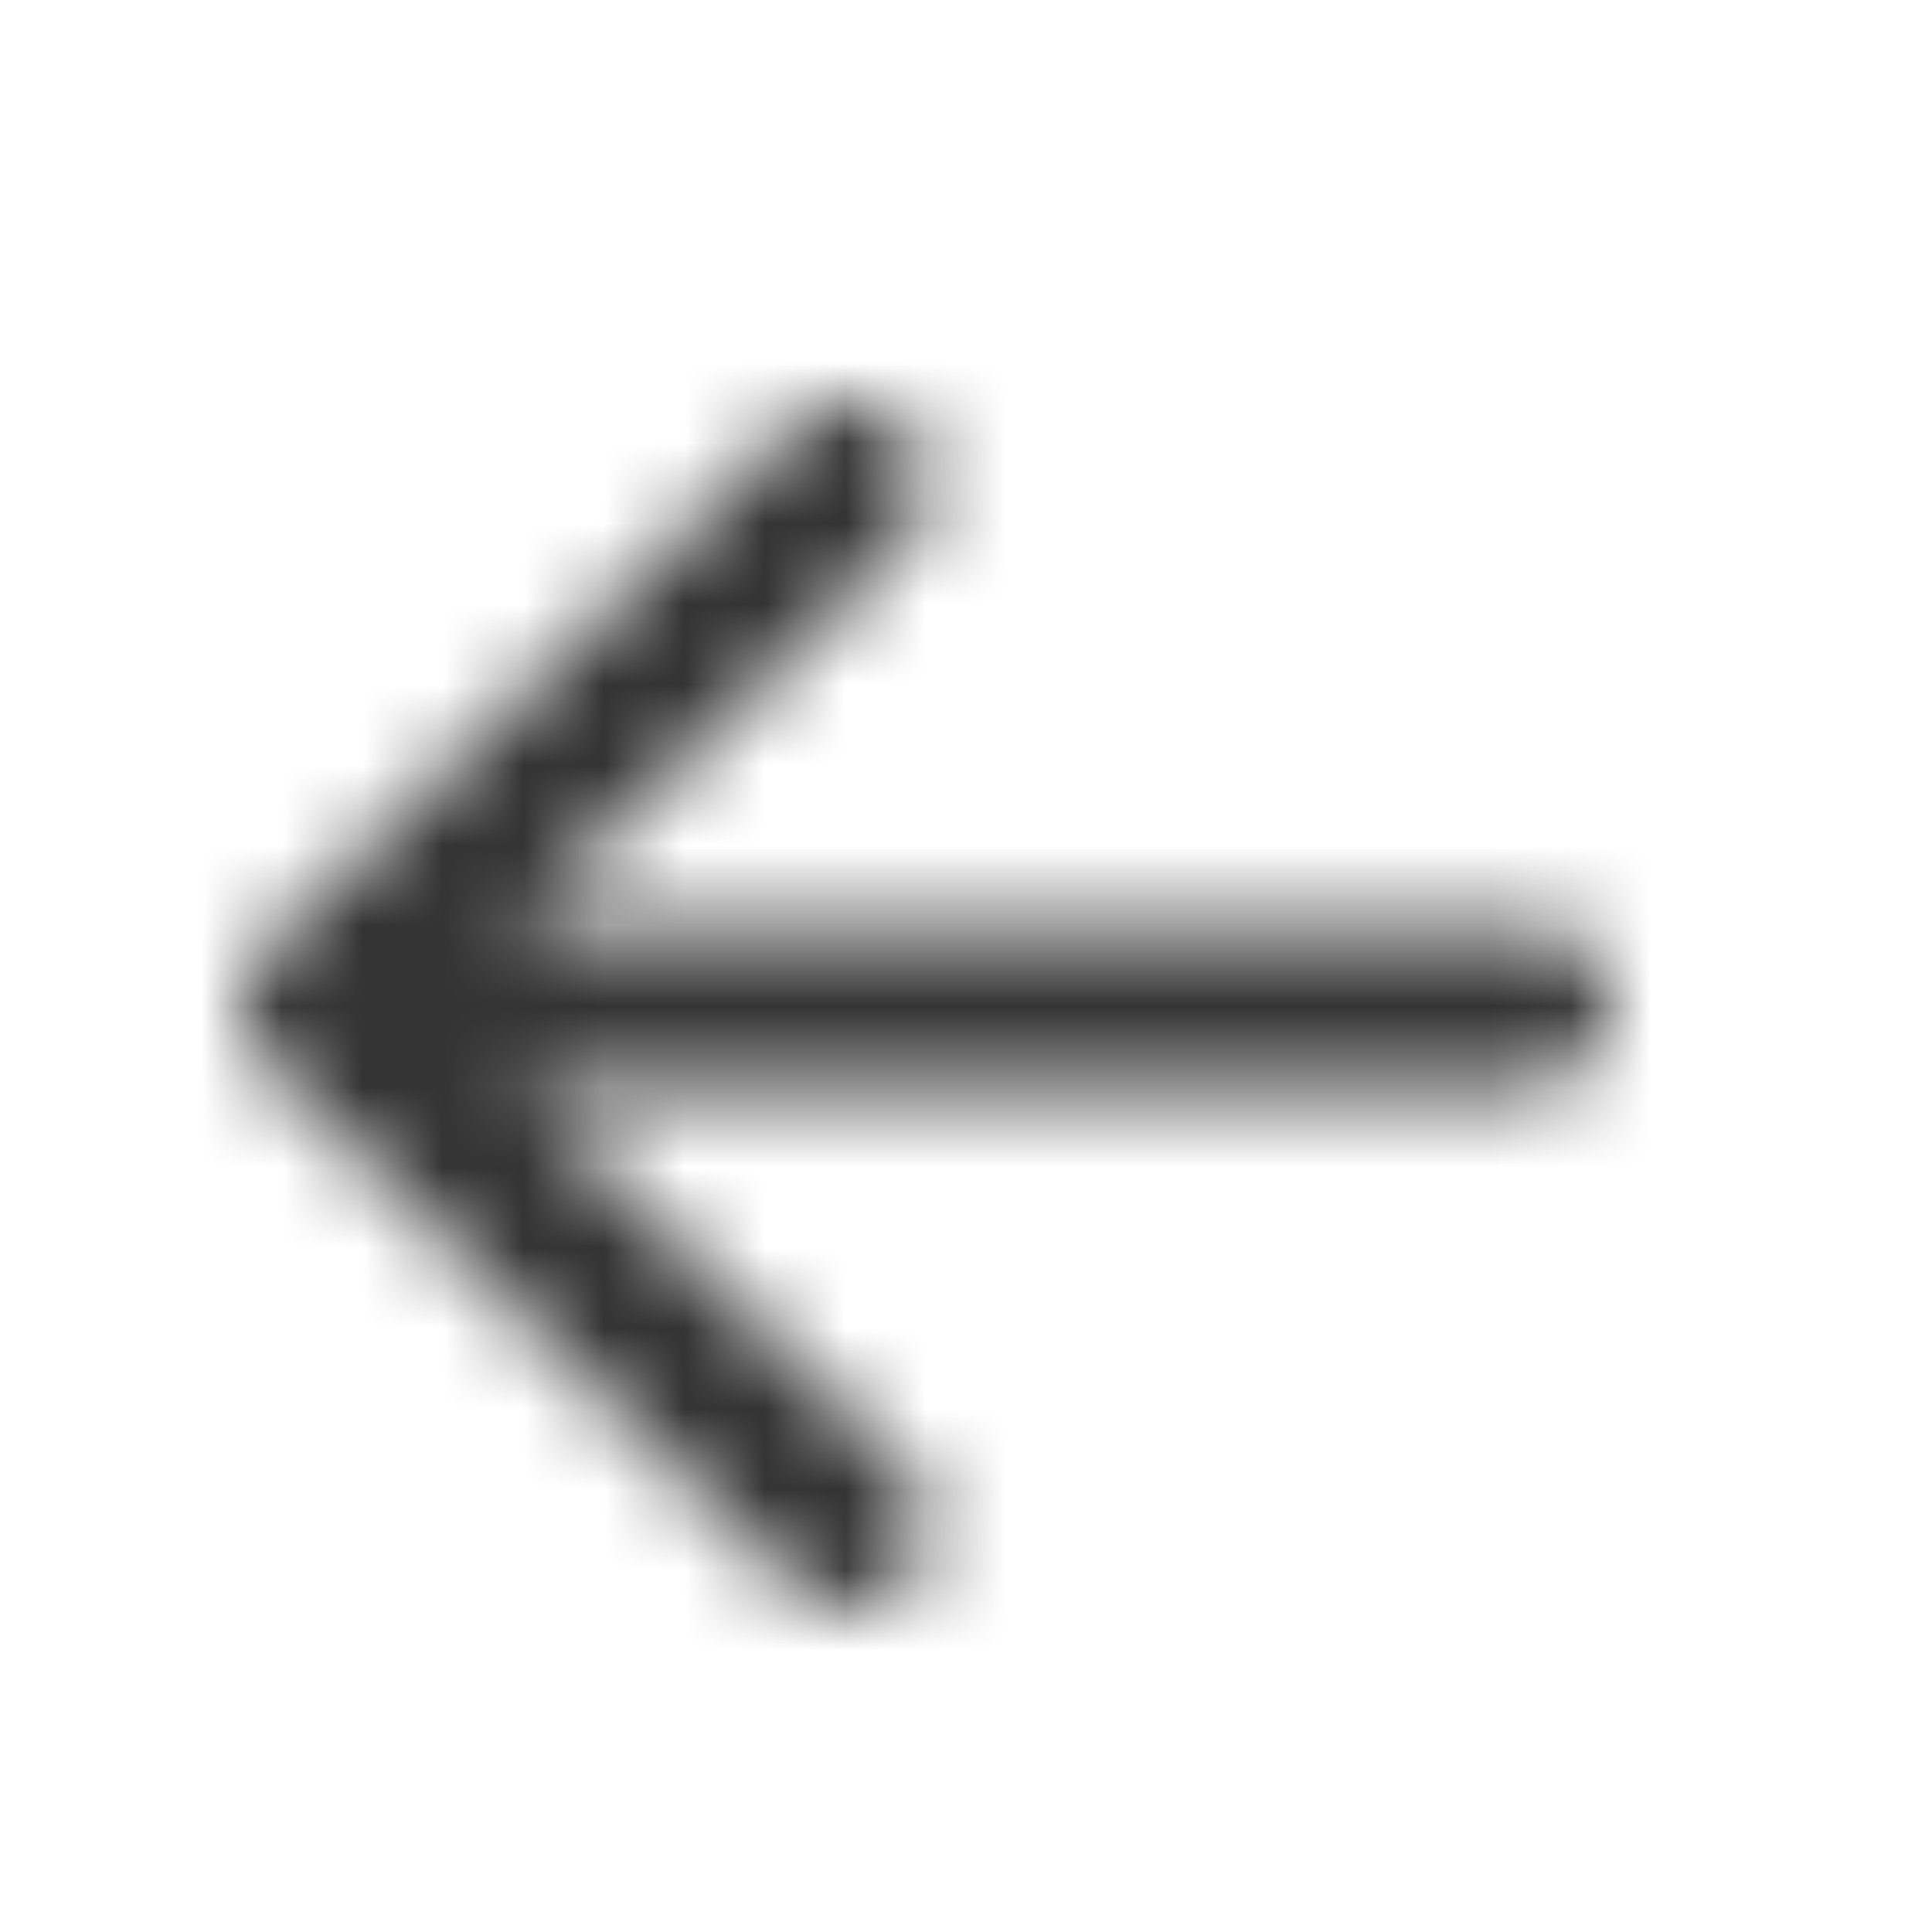<svg xmlns="http://www.w3.org/2000/svg" width="24" height="24" fill="none"><mask id="a" width="17" height="15" x="3" y="5" maskUnits="userSpaceOnUse" style="mask-type:alpha"><path fill="#333" fill-rule="evenodd" d="M3 12.5a1 1 0 0 1 .296-.71l6.563-6.5a1 1 0 0 1 1.407 1.42L6.431 11.5H19a1 1 0 1 1 0 2H6.43l4.836 4.79a1 1 0 0 1-1.407 1.42l-6.563-6.5A1 1 0 0 1 3 12.5" clip-rule="evenodd"/></mask><g mask="url(#a)"><path fill="#333" d="M0 0h24v24H0z"/></g></svg>